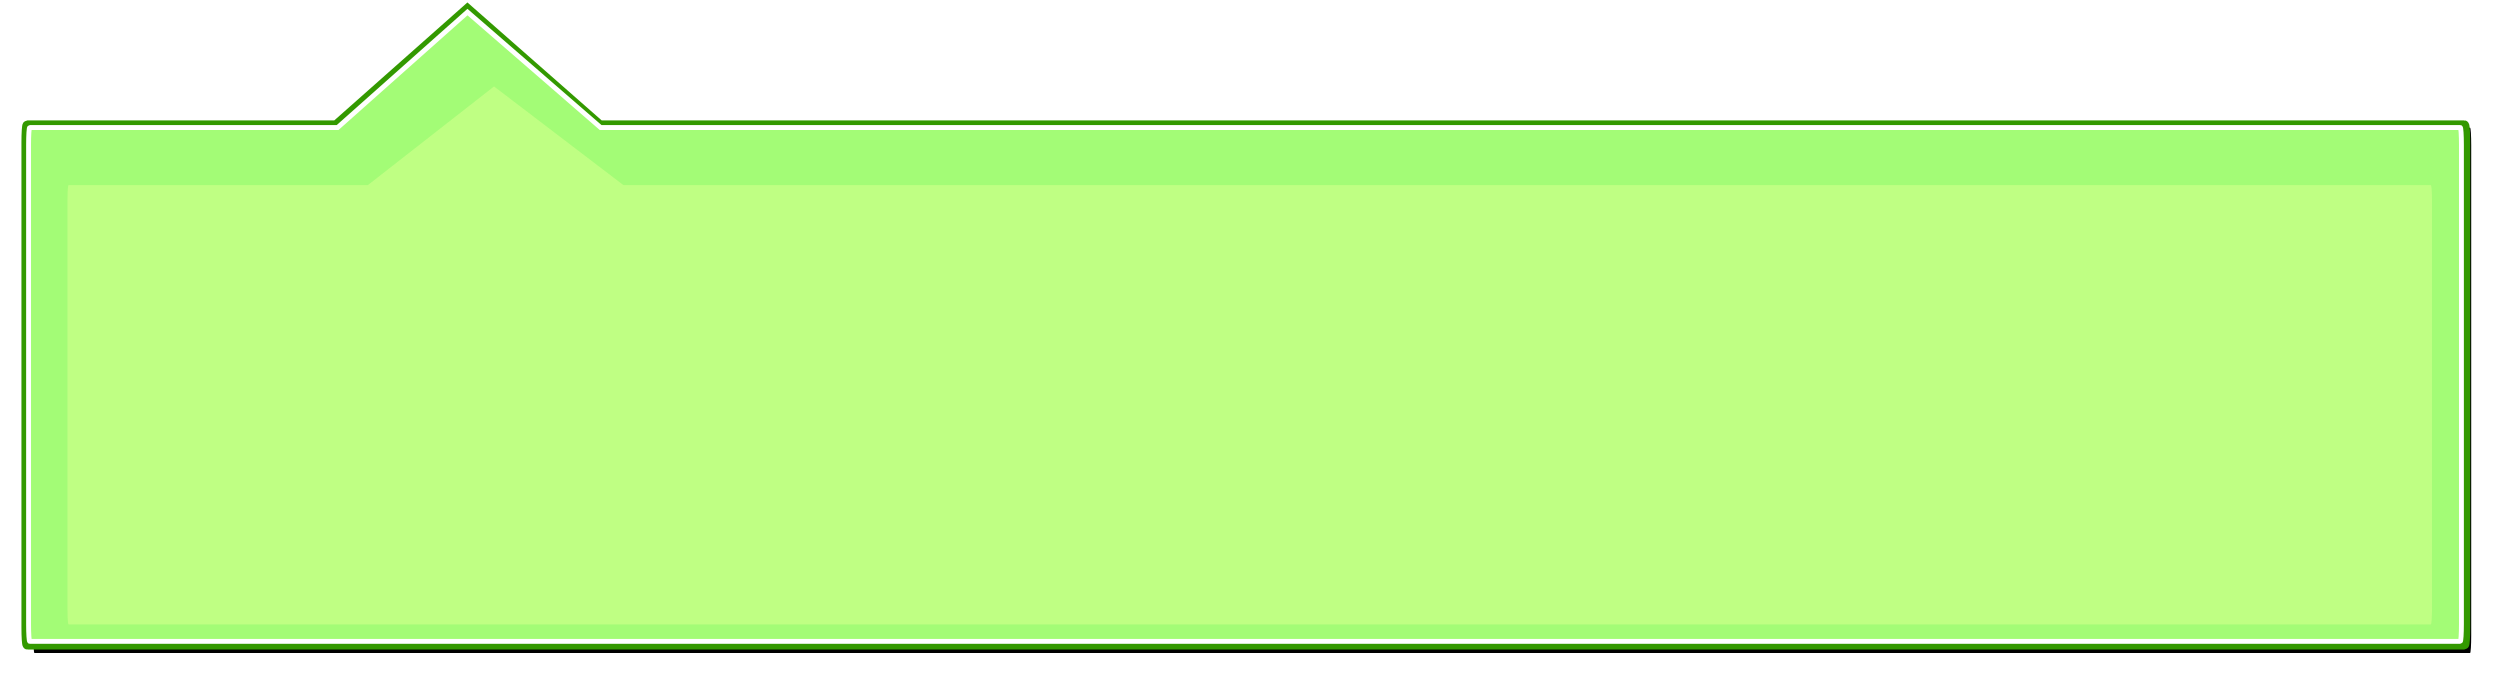 <?xml version="1.0" encoding="UTF-8" standalone="no"?>
<!-- Created with Inkscape (http://www.inkscape.org/) -->

<svg
   xmlns:dc="http://purl.org/dc/elements/1.1/"
   xmlns:cc="http://creativecommons.org/ns#"
   xmlns:rdf="http://www.w3.org/1999/02/22-rdf-syntax-ns#"
   xmlns:svg="http://www.w3.org/2000/svg"
   xmlns="http://www.w3.org/2000/svg"
   xmlns:sodipodi="http://sodipodi.sourceforge.net/DTD/sodipodi-0.dtd"
   xmlns:inkscape="http://www.inkscape.org/namespaces/inkscape"
   width="512"
   height="140.008"
   id="svg2882"
   version="1.1"
   inkscape:version="0.47 r22583"
   sodipodi:docname="error.svg">
  <defs
     id="defs2884">
    <inkscape:perspective
       sodipodi:type="inkscape:persp3d"
       inkscape:vp_x="0 : 526.18109 : 1"
       inkscape:vp_y="0 : 1000 : 0"
       inkscape:vp_z="744.09448 : 526.18109 : 1"
       inkscape:persp3d-origin="372.04724 : 350.78739 : 1"
       id="perspective2890" />
    <inkscape:perspective
       id="perspective2867"
       inkscape:persp3d-origin="0.5 : 0.33333333 : 1"
       inkscape:vp_z="1 : 0.5 : 1"
       inkscape:vp_y="0 : 1000 : 0"
       inkscape:vp_x="0 : 0.5 : 1"
       sodipodi:type="inkscape:persp3d" />
    <filter
       color-interpolation-filters="sRGB"
       inkscape:collect="always"
       id="filter54381">
      <feGaussianBlur
         inkscape:collect="always"
         stdDeviation="0.781"
         id="feGaussianBlur54383" />
    </filter>
    <inkscape:perspective
       id="perspective3494"
       inkscape:persp3d-origin="0.5 : 0.33333333 : 1"
       inkscape:vp_z="1 : 0.5 : 1"
       inkscape:vp_y="0 : 1000 : 0"
       inkscape:vp_x="0 : 0.5 : 1"
       sodipodi:type="inkscape:persp3d" />
    <filter
       height="1.214"
       y="-0.107"
       width="1.055"
       x="-0.028"
       id="filter54265-6"
       inkscape:collect="always"
       color-interpolation-filters="sRGB">
      <feGaussianBlur
         id="feGaussianBlur54267-7"
         stdDeviation="5.765"
         inkscape:collect="always" />
    </filter>
    <inkscape:perspective
       id="perspective3521"
       inkscape:persp3d-origin="0.5 : 0.33333333 : 1"
       inkscape:vp_z="1 : 0.5 : 1"
       inkscape:vp_y="0 : 1000 : 0"
       inkscape:vp_x="0 : 0.5 : 1"
       sodipodi:type="inkscape:persp3d" />
    <inkscape:perspective
       id="perspective3542"
       inkscape:persp3d-origin="0.5 : 0.33333333 : 1"
       inkscape:vp_z="1 : 0.5 : 1"
       inkscape:vp_y="0 : 1000 : 0"
       inkscape:vp_x="0 : 0.5 : 1"
       sodipodi:type="inkscape:persp3d" />
  </defs>
  <sodipodi:namedview
     id="base"
     pagecolor="#ffffff"
     bordercolor="#666666"
     borderopacity="1.0"
     inkscape:pageopacity="0.0"
     inkscape:pageshadow="2"
     inkscape:zoom="1.4"
     inkscape:cx="274.95081"
     inkscape:cy="90.149463"
     inkscape:document-units="px"
     inkscape:current-layer="layer1"
     showgrid="false"
     inkscape:window-width="1646"
     inkscape:window-height="1023"
     inkscape:window-x="34"
     inkscape:window-y="0"
     inkscape:window-maximized="1" />
  <g
     inkscape:label="Layer 1"
     inkscape:groupmode="layer"
     id="layer1"
     transform="translate(-118.851,-470.07)">
    <path
       sodipodi:nodetypes="cccccccccccc"
       id="path54289"
       d="m 141.876,340.93 63.068,0 26.598,-23.696 27.271,23.696 380.894,0 c 0.127,0 0.228,1.571 0.228,3.523 l 0,98.418 c 0,1.952 -0.102,3.523 -0.228,3.523 l -497.831,0 c -0.127,0 -0.228,-1.571 -0.228,-3.523 l 0,-98.418 c 0,-1.952 0.102,-3.523 0.228,-3.523 z"
       style="color:#000000;fill:#000000;fill-opacity:1;fill-rule:nonzero;stroke:none;stroke-width:1;marker:none;visibility:visible;display:inline;overflow:visible;filter:url(#filter54381);enable-background:accumulate"
       inkscape:export-filename="/mnt/data1/www/fileshack/fileshackproj/fileshack/media/error.png"
       inkscape:export-xdpi="105.57107"
       inkscape:export-ydpi="105.57107"
       transform="matrix(1.002,0,0,1.02,-16.26,148.481)" />
    <path
       sodipodi:nodetypes="cccccccccccc"
       id="path54247"
       d="m 124.47,495.725 63.222,0 26.889,-23.82 27.113,23.82 381.829,0 c 0.127,0 0.229,1.585 0.229,3.554 l 0,99.266 c 0,1.969 -0.102,3.554 -0.229,3.554 l -499.053,0 c -0.127,0 -0.229,-1.585 -0.229,-3.554 l 0,-99.266 c 0,-1.969 0.102,-3.554 0.229,-3.554 z"
       style="color:#000000;fill:none;stroke:#339900;stroke-width:2;stroke-miterlimit:4;stroke-dasharray:none;marker:none;visibility:visible;display:inline;overflow:visible;enable-background:accumulate;stroke-linecap:butt;stroke-linejoin:miter;stroke-opacity:1;stroke-dashoffset:0"
       inkscape:export-filename="/mnt/data1/www/fileshack/fileshackproj/fileshack/media/error.png"
       inkscape:export-xdpi="105.57107"
       inkscape:export-ydpi="105.57107" />
    <path
       style="color:#000000;fill:#a3fc76;fill-opacity:1;fill-rule:nonzero;stroke:#ffffff;stroke-width:1;stroke-opacity:1;marker:none;visibility:visible;display:inline;overflow:visible;enable-background:accumulate;stroke-linecap:butt;stroke-linejoin:miter;stroke-miterlimit:4;stroke-dasharray:none;stroke-dashoffset:0"
       d="m 124.931,496.188 63.063,0 26.596,-23.643 27.269,23.643 98.787,0 282.078,0 c 0.127,0 0.228,1.568 0.228,3.516 l 0,98.198 c 0,1.948 -0.102,3.516 -0.228,3.516 l -497.792,0 c -0.127,0 -0.228,-1.568 -0.228,-3.516 l 0,-98.198 c 0,-1.948 0.102,-3.516 0.228,-3.516 z"
       id="rect54228"
       sodipodi:nodetypes="ccccccccccccc"
       inkscape:export-filename="/mnt/data1/www/fileshack/fileshackproj/fileshack/media/error.png"
       inkscape:export-xdpi="105.57107"
       inkscape:export-ydpi="105.57107" />
    <path
       sodipodi:nodetypes="cccccccccccc"
       id="path54251"
       d="m 138.343,338.91 63.579,0 26.813,-23.696 27.492,23.696 383.983,0 c 0.128,0 0.23,1.571 0.23,3.523 l 0,98.418 c 0,1.952 -0.103,3.523 -0.23,3.523 l -501.868,0 c -0.128,0 -0.23,-1.571 -0.23,-3.523 l 0,-98.418 c 0,-1.952 0.103,-3.523 0.23,-3.523 z"
       style="opacity:0.978;color:#000000;fill:#c1ff84;fill-opacity:1;fill-rule:nonzero;stroke:none;stroke-width:1.103;marker:none;visibility:visible;display:inline;overflow:visible;filter:url(#filter54265-6);enable-background:accumulate"
       transform="matrix(0.964,0,0,0.853,-0.47,218.897)"
       inkscape:export-filename="/mnt/data1/www/fileshack/fileshackproj/fileshack/media/error.png"
       inkscape:export-xdpi="105.57107"
       inkscape:export-ydpi="105.57107" />
  </g>
</svg>

